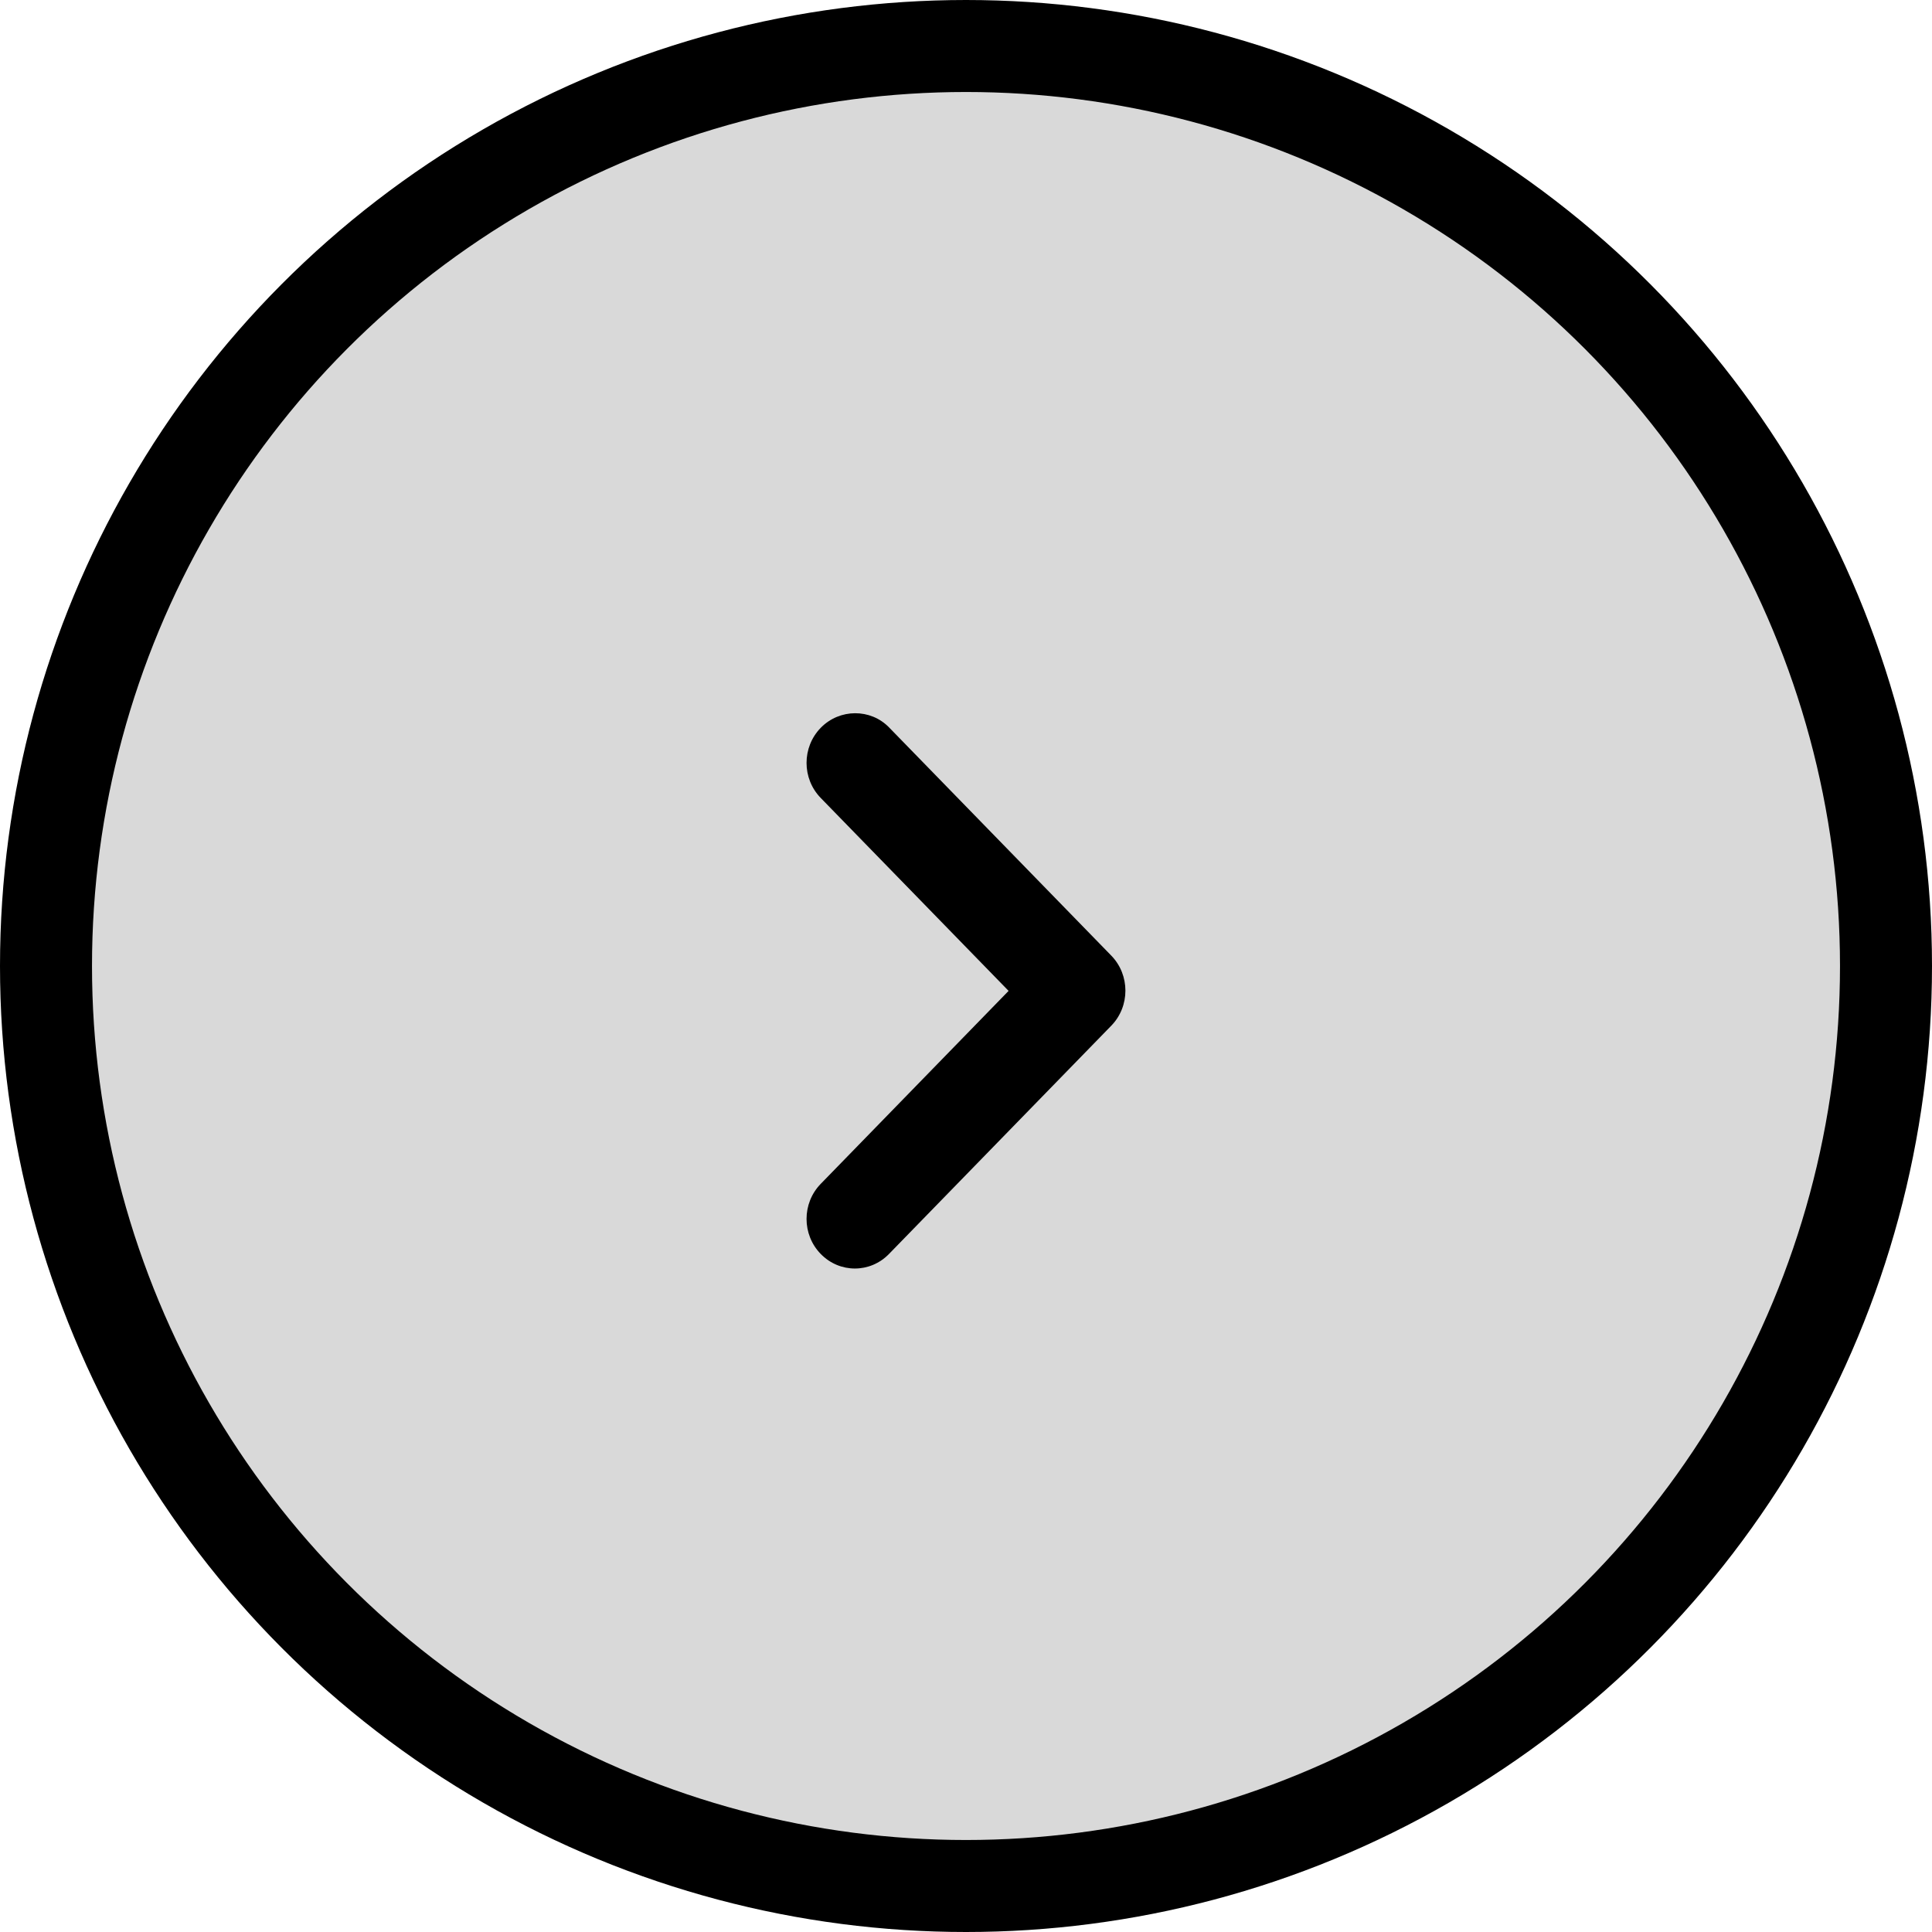 <svg width="42" height="42" viewBox="0 0 42 42" xmlns="http://www.w3.org/2000/svg">
    <g>
        <circle cx="21" cy="21" r="20" fill-opacity="0.15" stroke="currentColor" stroke-width="2" fill="currentColor"/>
        <path fill="currentColor"
              d="M17.842 15.822C17.431 16.244 17.431 16.925 17.842 17.347L21.926 21.541L17.842 25.736C17.431 26.158 17.431 26.839 17.842 27.26C18.253 27.682 18.916 27.682 19.326 27.26L24.158 22.298C24.568 21.877 24.568 21.195 24.158 20.774L19.326 15.812C18.926 15.401 18.253 15.401 17.842 15.822Z"
        />
    </g>
</svg>
